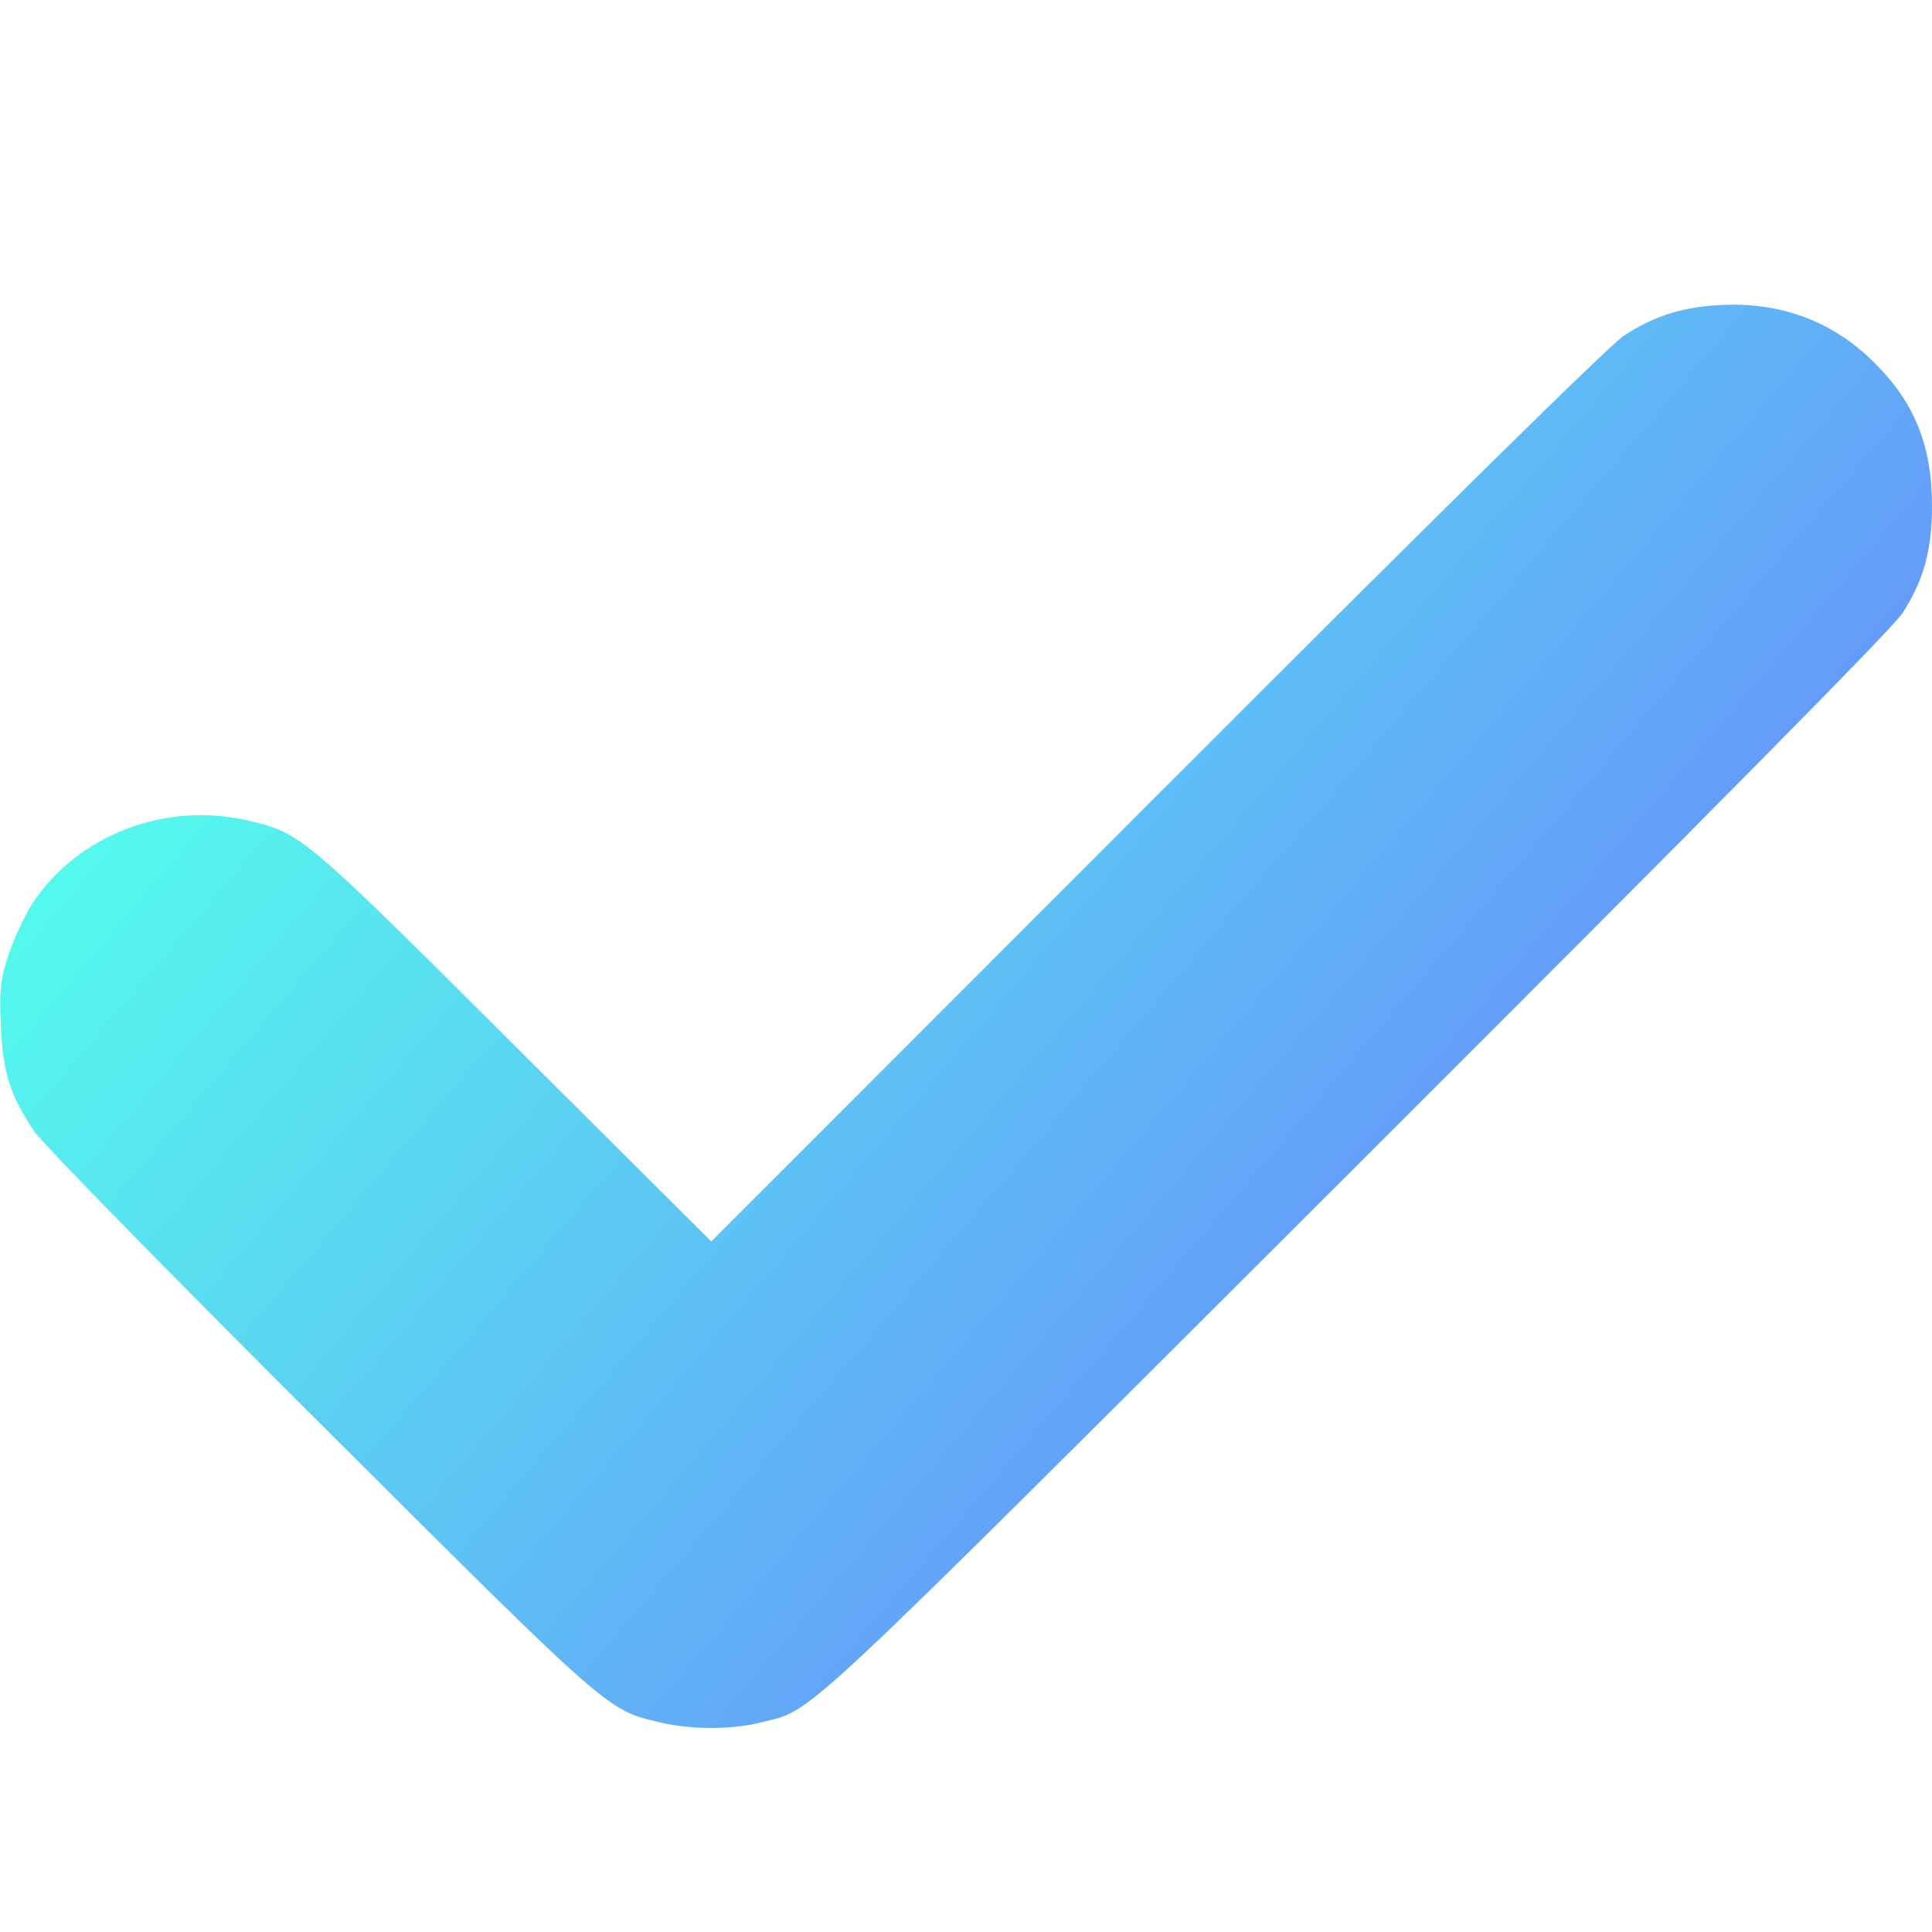 <svg width="75" height="75" viewBox="0 0 75 75" fill="none" xmlns="http://www.w3.org/2000/svg">
<g clip-path="url(#clip0_286_12766)">
<path d="M66.284 11.88C65.083 11.997 64.043 12.363 63.032 13.037C62.49 13.389 55.854 19.922 44.897 30.894L27.612 48.193L19.995 40.605C11.763 32.402 11.704 32.344 9.653 31.86C6.416 31.099 3.032 32.402 1.26 35.068C0.981 35.493 0.571 36.372 0.351 37.002C0.015 38.042 -0.029 38.32 0.029 39.77C0.102 41.616 0.395 42.524 1.318 43.901C1.655 44.399 6.24 49.087 12.407 55.239C23.789 66.592 23.555 66.372 25.649 66.87C26.851 67.148 28.418 67.148 29.517 66.87C31.655 66.314 30.351 67.529 52.646 45.278C66.138 31.802 73.476 24.39 73.843 23.818C74.663 22.559 75 21.372 75 19.644C75 17.314 74.326 15.63 72.773 14.092C71.059 12.363 68.847 11.616 66.284 11.88Z" fill="url(#paint0_linear_286_12766)"/>
</g>
<defs>
<linearGradient id="paint0_linear_286_12766" x1="66.289" y1="63.504" x2="12.411" y2="17.59" gradientUnits="userSpaceOnUse">
<stop stop-color="#6B76FE"/>
<stop offset="1" stop-color="#53FFEC"/>
</linearGradient>
<clipPath id="clip0_286_12766">
<rect width="75" height="75" fill="white"/>
</clipPath>
</defs>
</svg>
